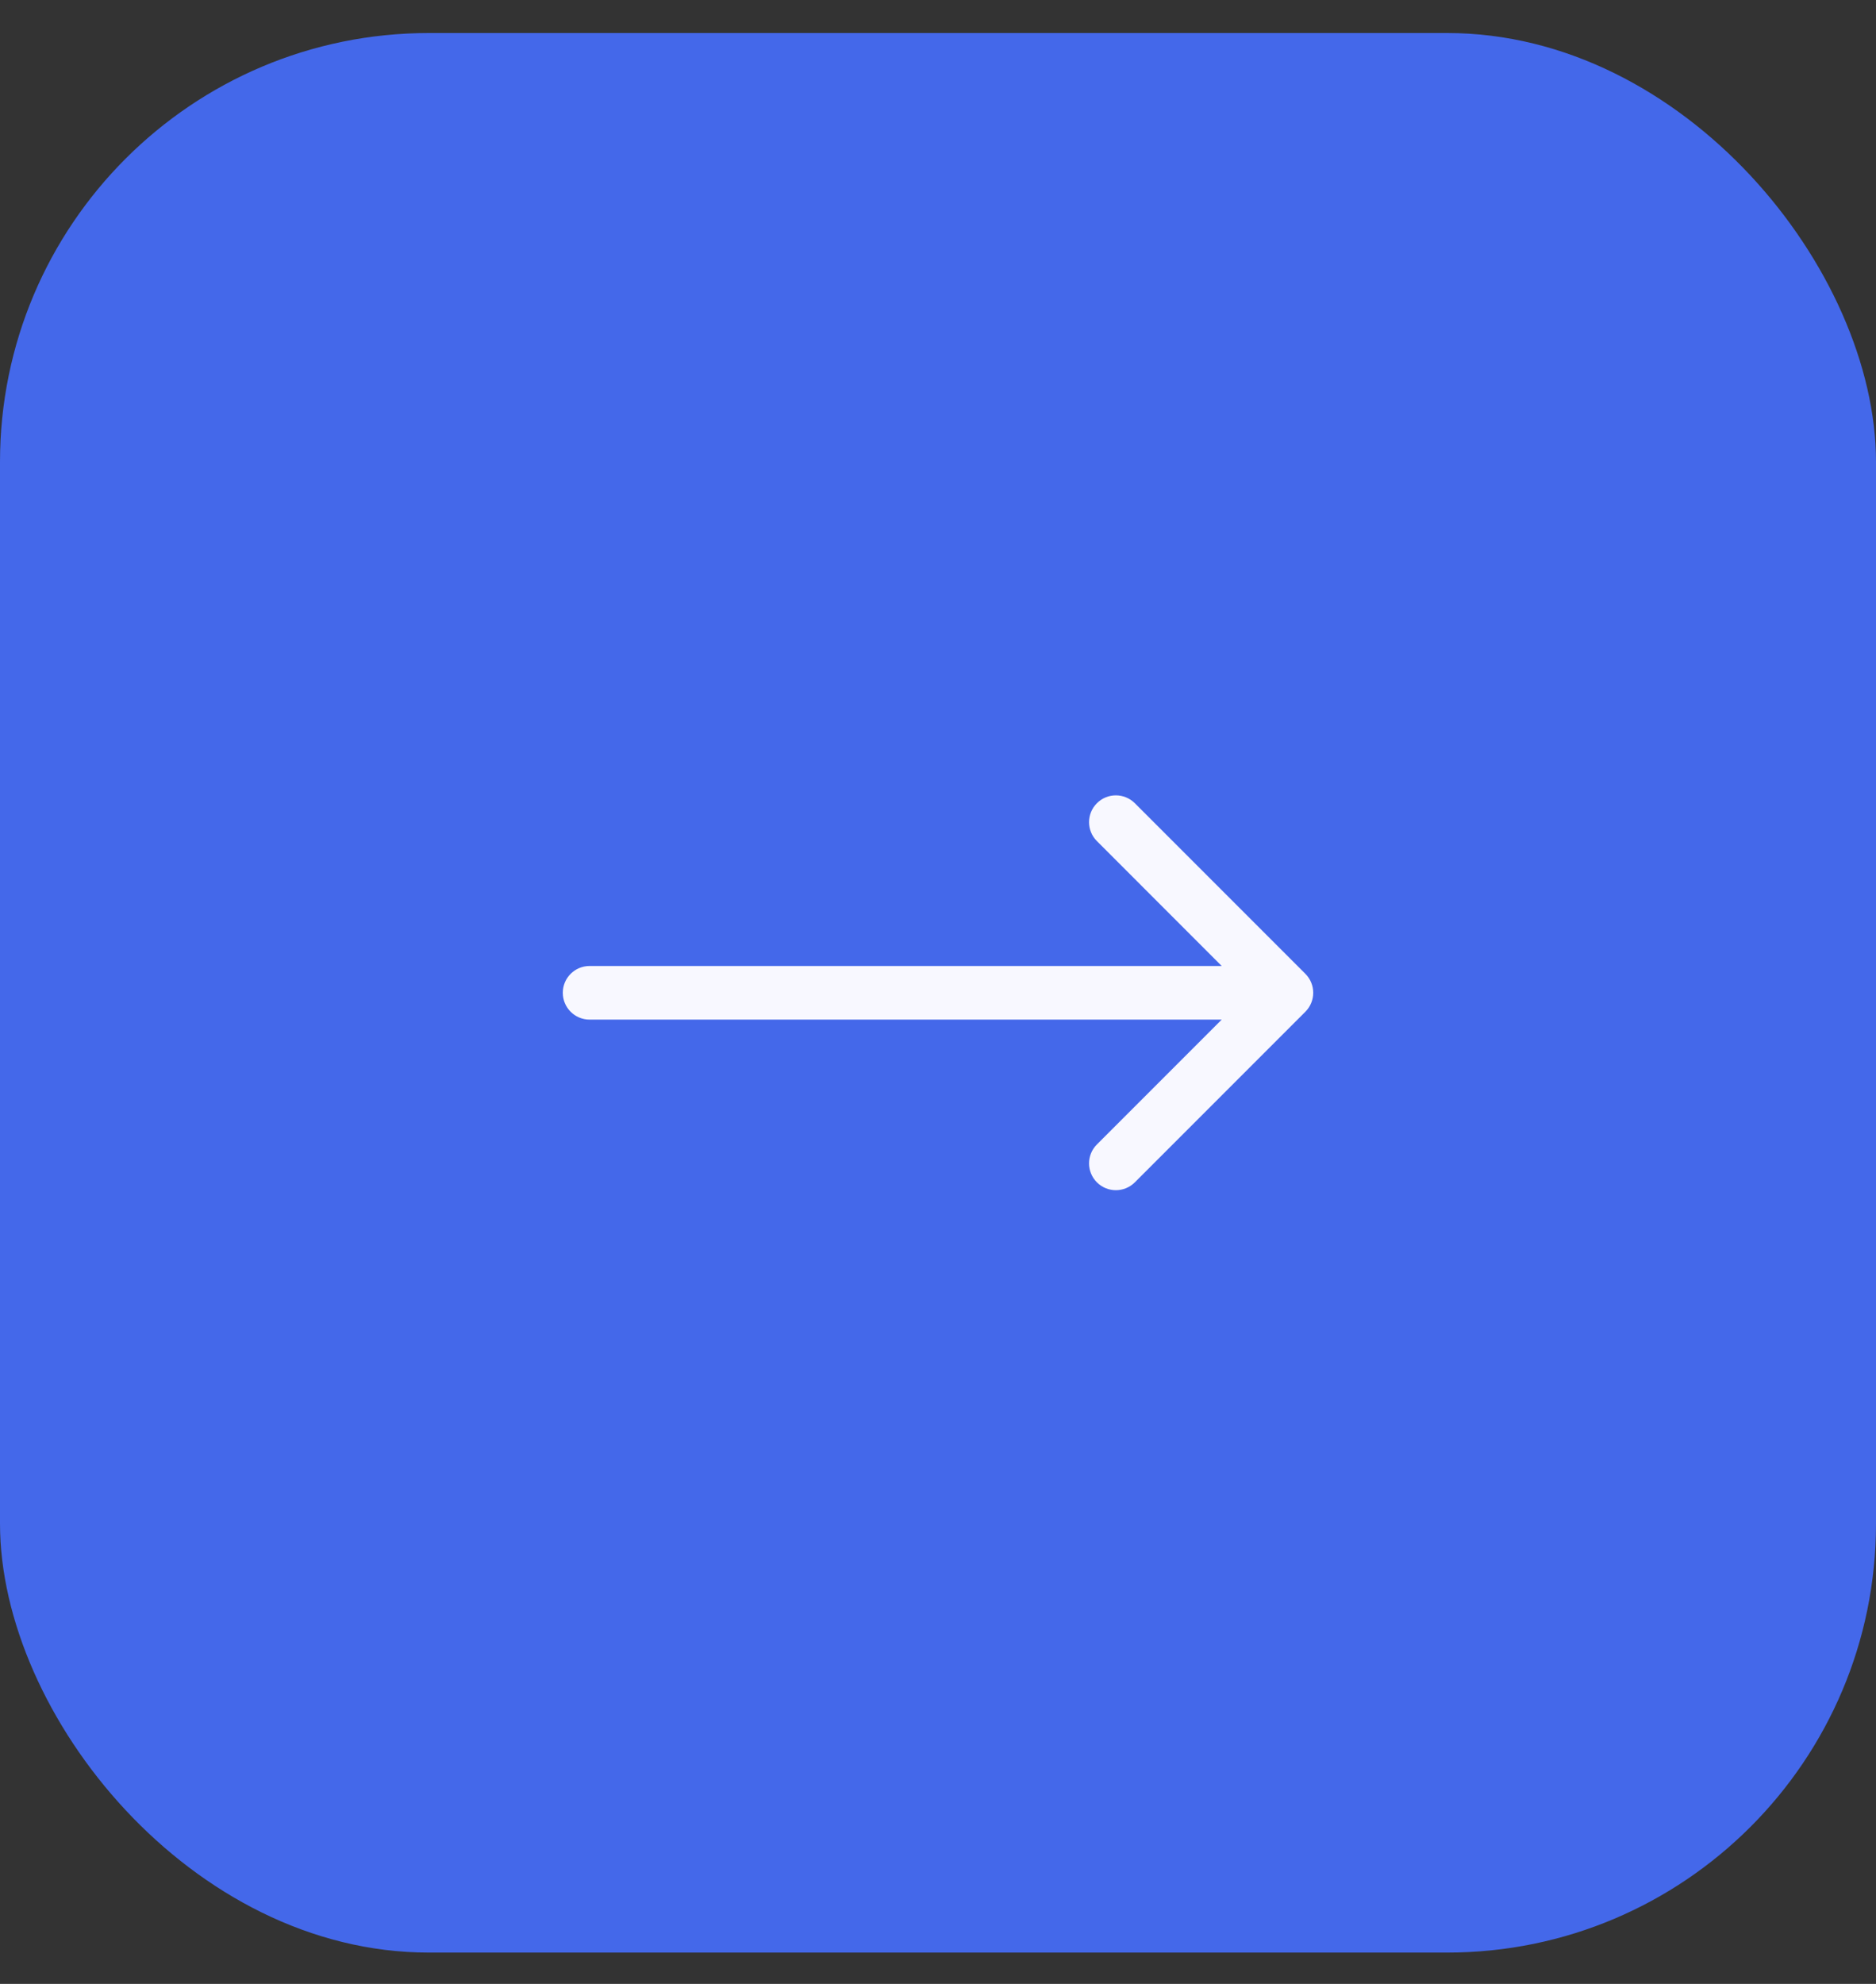 <svg width="35" height="37" viewBox="0 0 35 37" fill="none" xmlns="http://www.w3.org/2000/svg">
<rect x="0" y="0" width="35" height="37" fill="#333333" stroke="none"/>
<rect y="0.616" width="35" height="35.8" rx="8" fill="#4468EA"/>
<path d="M11 18.016C10.724 18.016 10.5 18.239 10.5 18.516C10.5 18.792 10.724 19.016 11 19.016V18.016ZM24.354 18.869C24.549 18.674 24.549 18.357 24.354 18.162L21.172 14.98C20.976 14.785 20.66 14.785 20.465 14.98C20.269 15.175 20.269 15.492 20.465 15.687L23.293 18.516L20.465 21.344C20.269 21.539 20.269 21.856 20.465 22.051C20.66 22.246 20.976 22.246 21.172 22.051L24.354 18.869ZM11 19.016L24 19.016V18.016L11 18.016V19.016Z" fill="#F8F8FF"/>
</svg>
